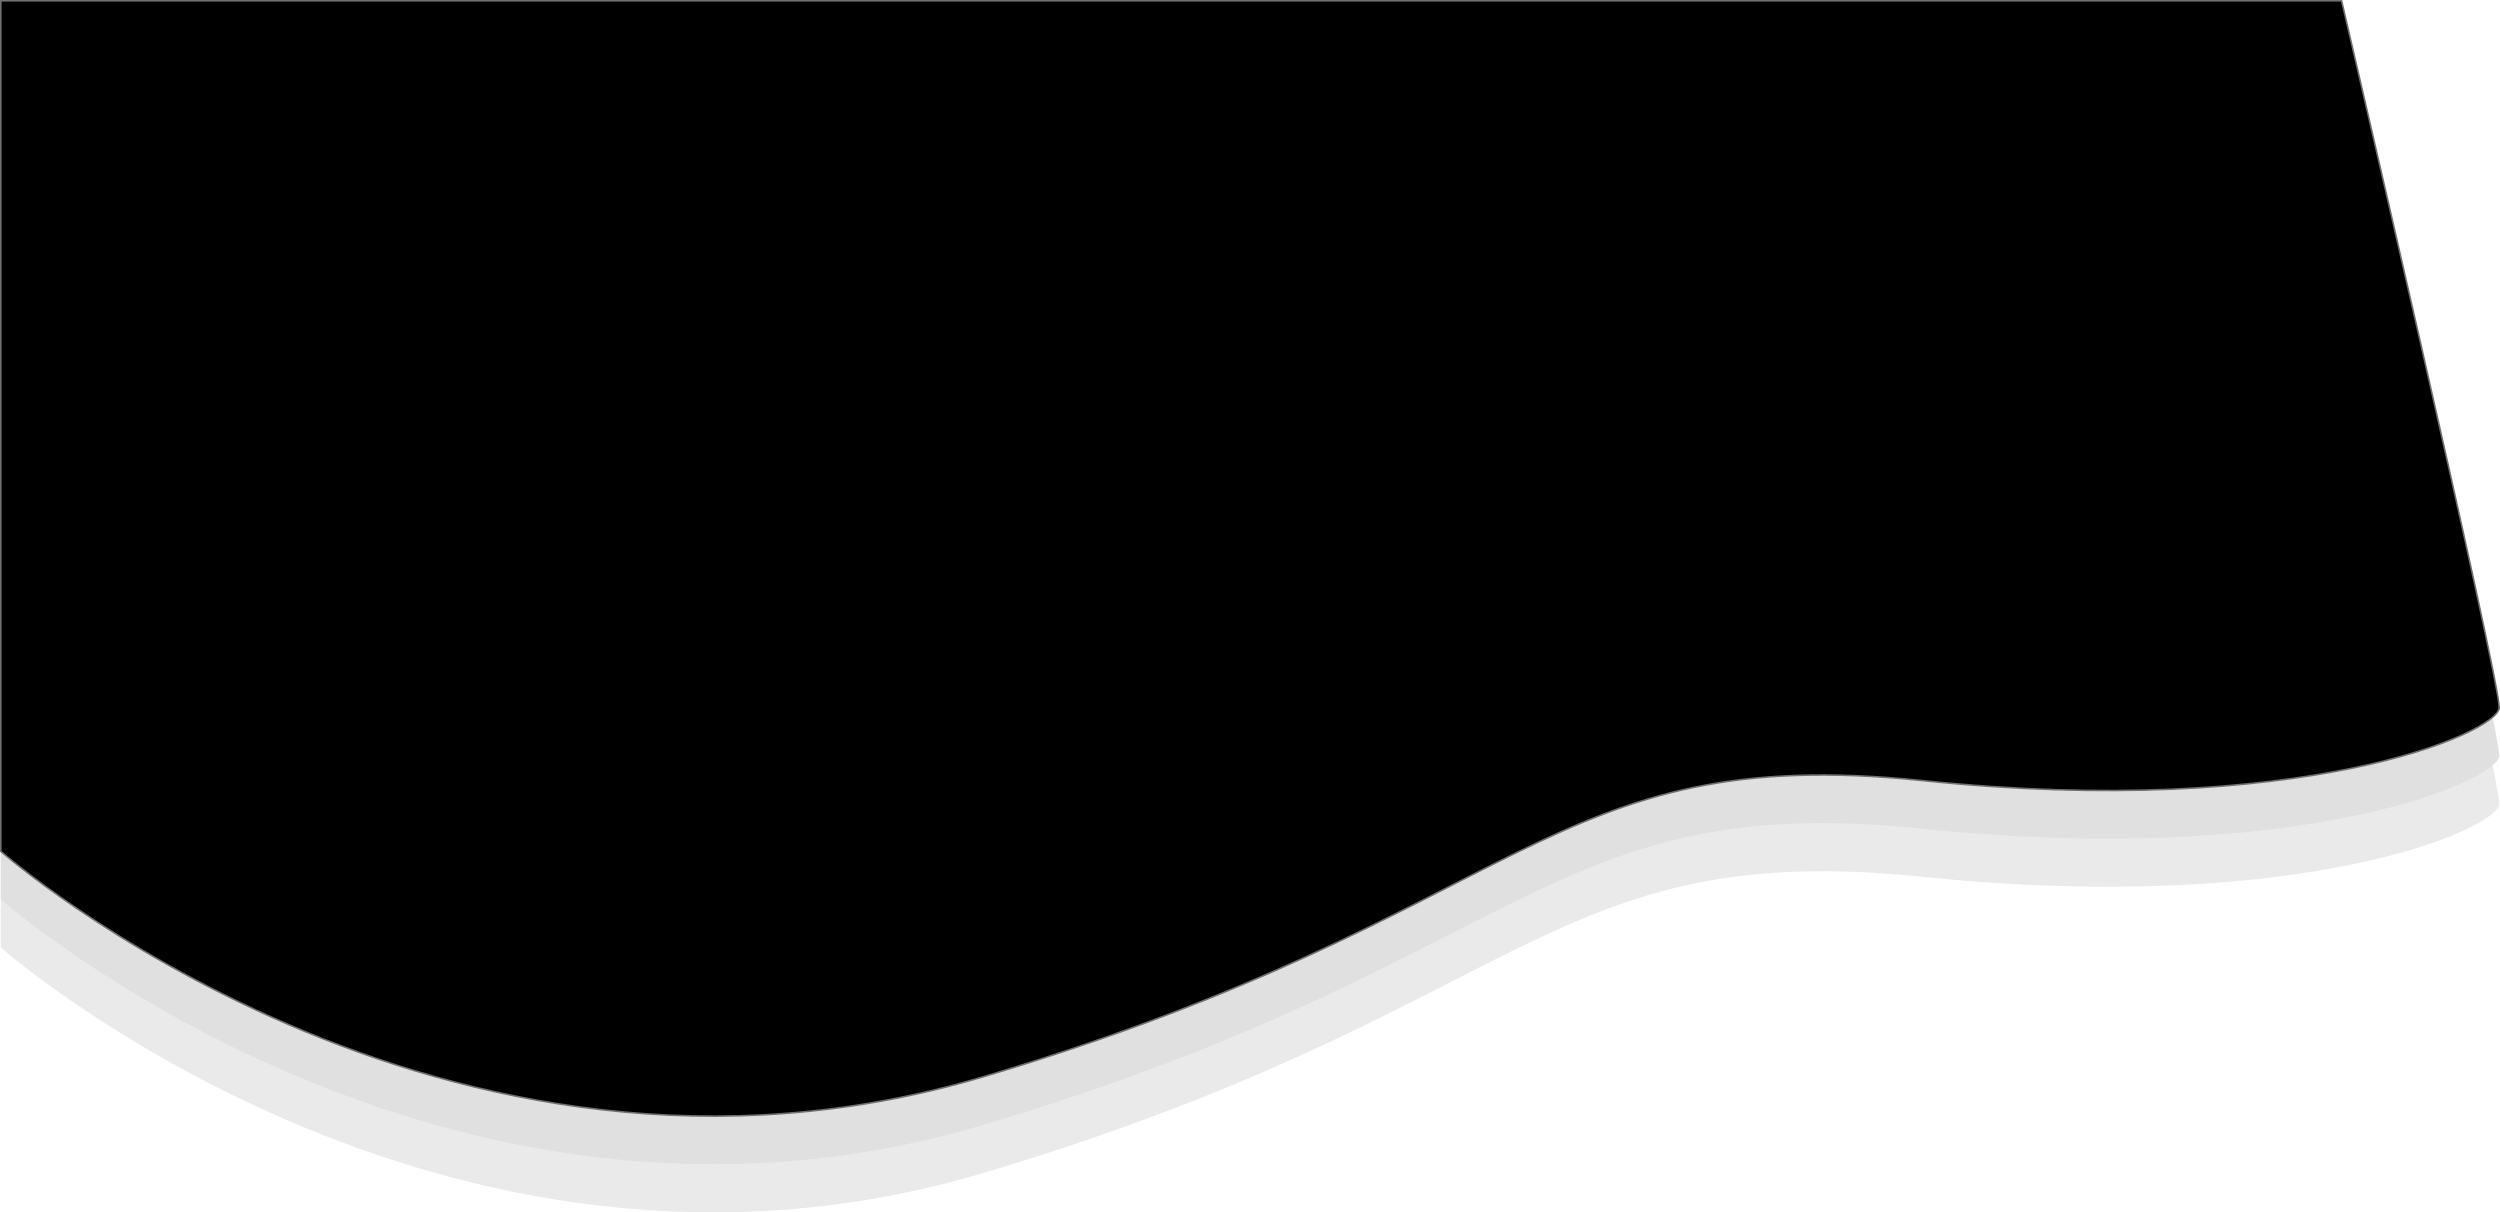 <svg xmlns="http://www.w3.org/2000/svg" width="1558.92" height="756" viewBox="0 0 1558.92 756">
  <defs>
    <style>
      .cls-1 {
        fill: #eaeaea;
      }

      .cls-2 {
        fill: #e0e0e0;
      }

      .cls-3 {
        stroke: #707070;
      }
    </style>
  </defs>
  <g id="Group_792" data-name="Group 792" transform="translate(0.5 0.5)">
    <path id="Path_771" data-name="Path 771" class="cls-1" d="M-5391-132V398.367s274.645,241.571,613.419,140.353,349.683-208.8,584.873-184.464,358.623-29.691,359.622-45.353S-3931.346-132-3931.346-132Z" transform="translate(5391 192)"/>
    <path id="Path_770" data-name="Path 770" class="cls-2" d="M-5391-132V398.367s274.645,241.571,613.419,140.353,349.683-208.8,584.873-184.464,358.623-29.691,359.622-45.353S-3931.346-132-3931.346-132Z" transform="translate(5391 162)"/>
    <path id="Path_763" data-name="Path 763" class="cls-3" d="M-5391-132V398.367s274.645,241.571,613.419,140.353,349.683-208.8,584.873-184.464,358.623-29.691,359.622-45.353S-3931.346-132-3931.346-132Z" transform="translate(5391 132)"/>
  </g>
</svg>

